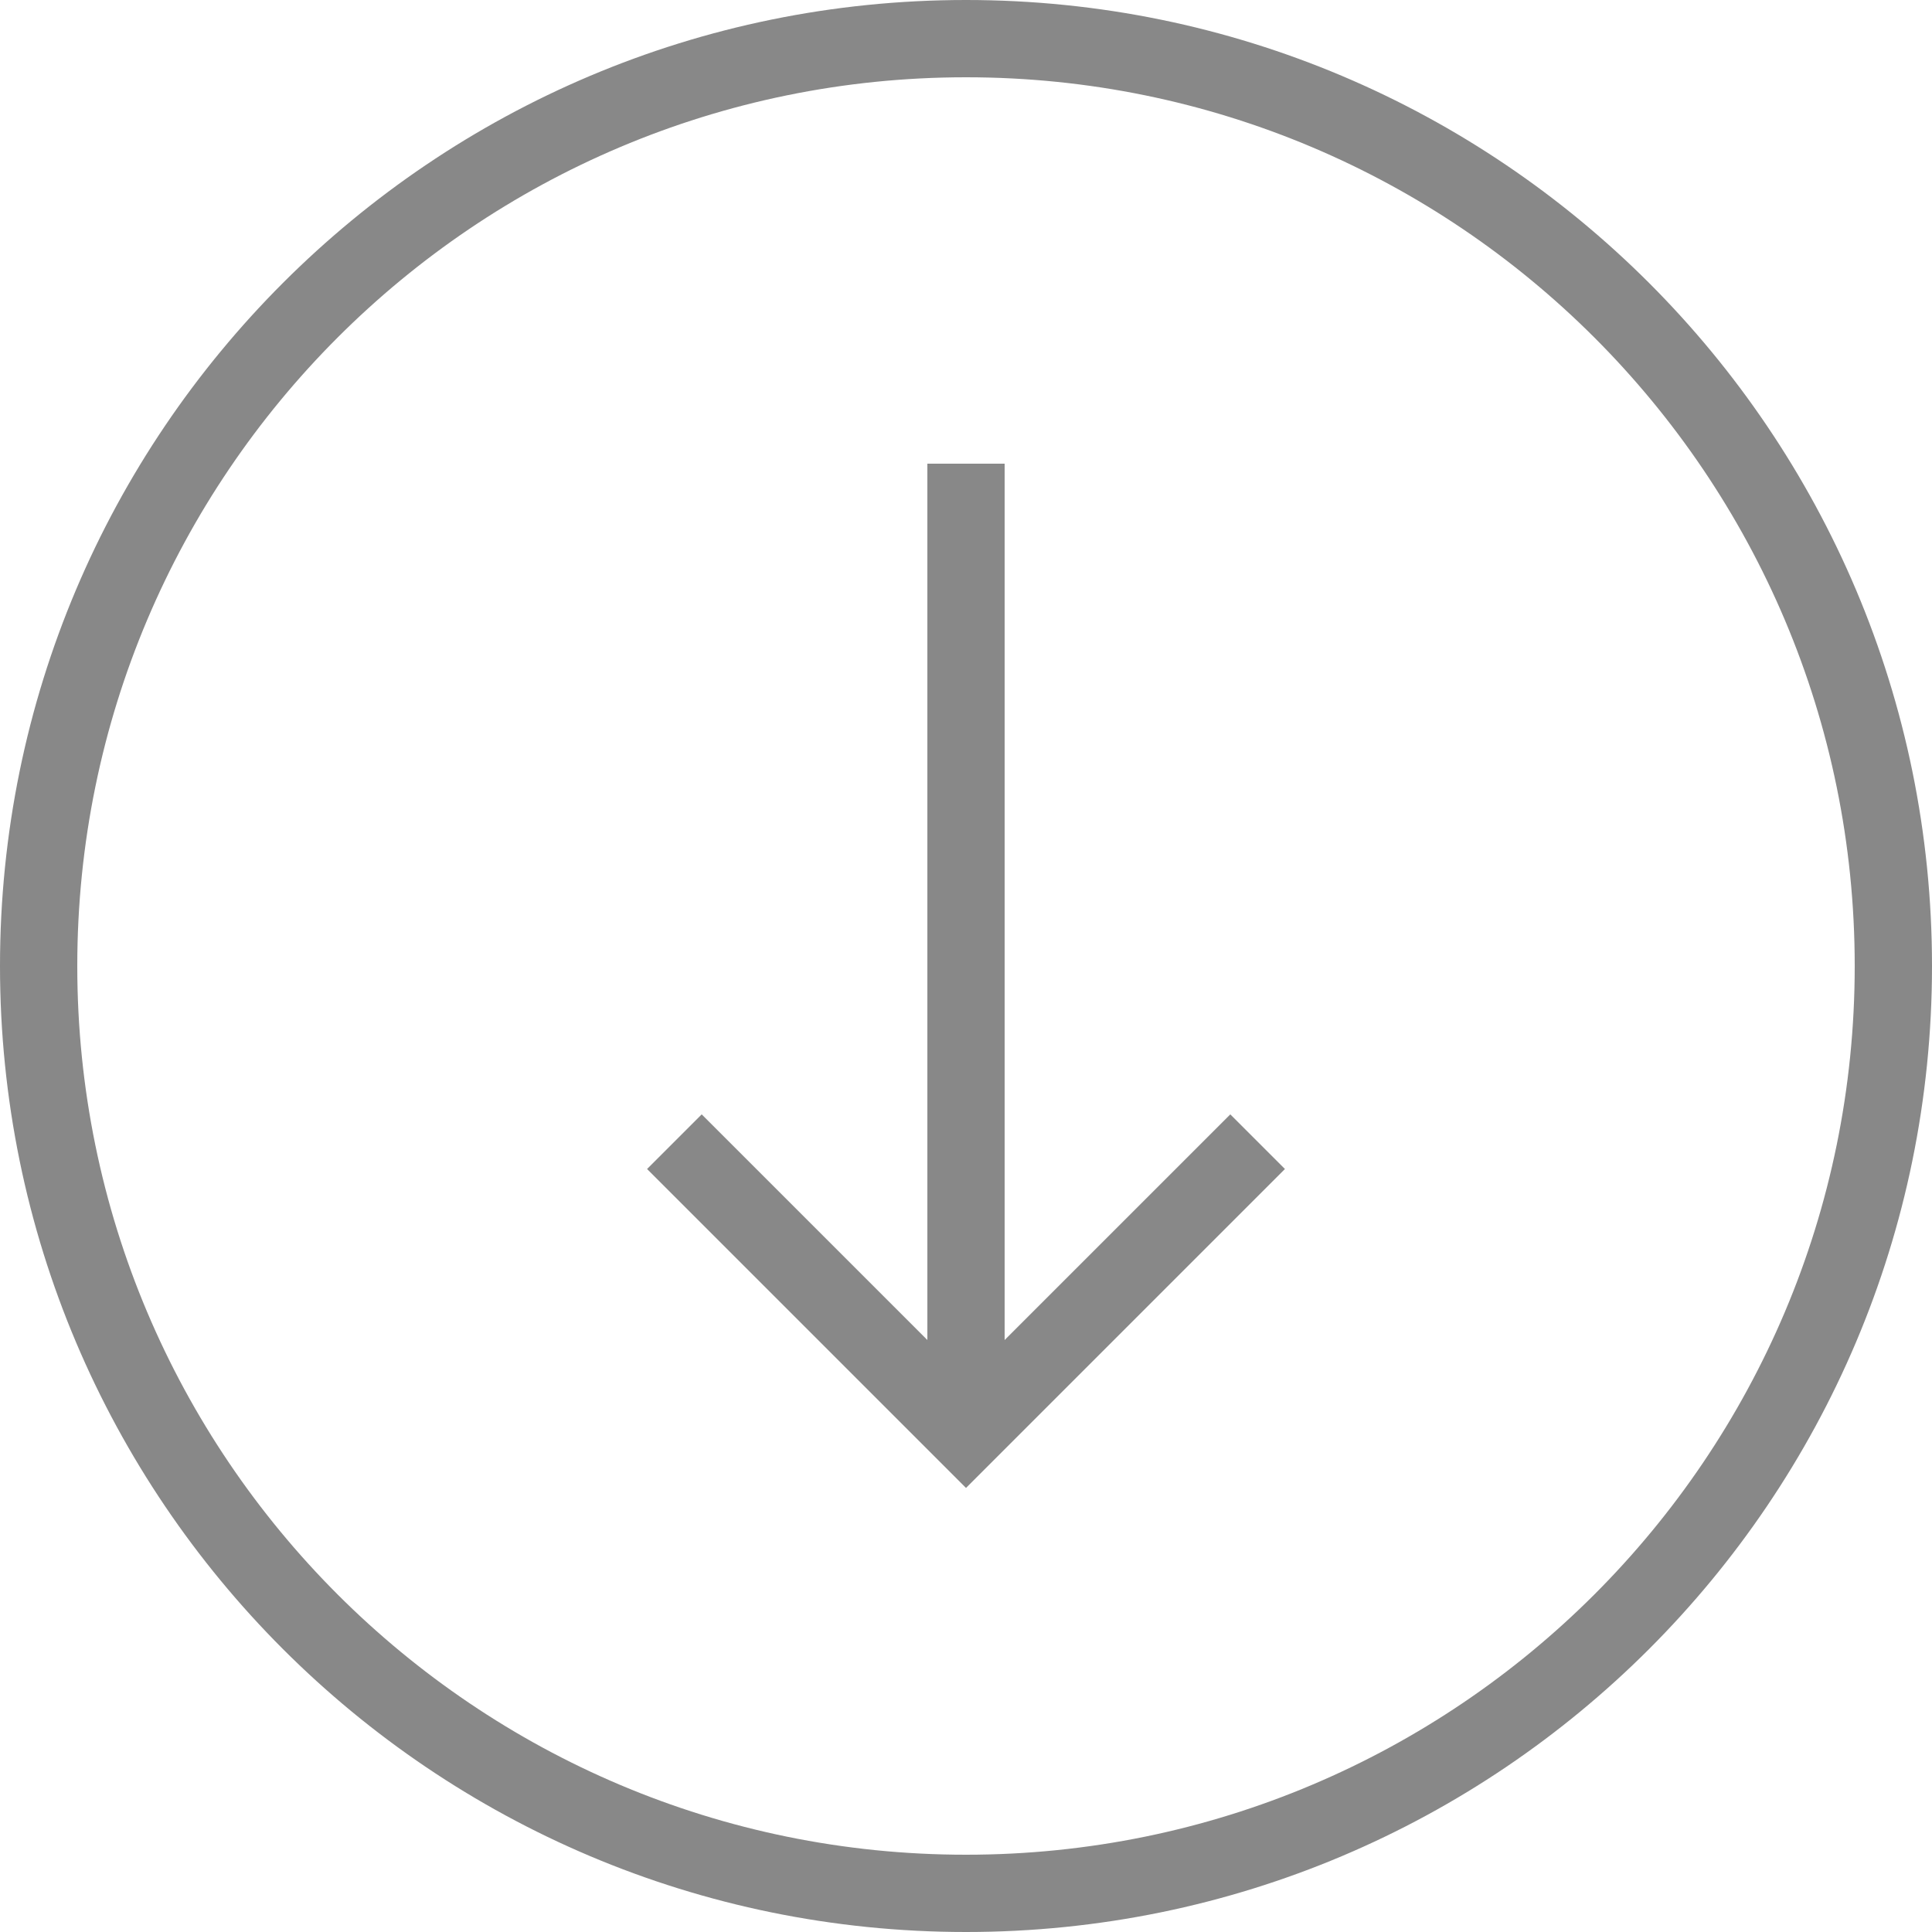 <svg xmlns="http://www.w3.org/2000/svg" width="50px" height="50px" viewBox="0 0 50 50">
  <title>Download</title>
  <g id="Download" fill="#888">
    <path id="Oval-16" fill-rule="nonzero" d="M25 50C11.193 50 0 38.807 0 25S11.193 0 25 0s25 11.193 25 25-11.193 25-25 25zm0-2c12.703 0 23-10.297 23-23S37.703 2 25 2 2 12.297 2 25s10.297 23 23 23z"/>
    <polygon id="Rectangle-13" fill-rule="nonzero" points="18.16 28.84 16.746 30.254 25 38.508 33.254 30.254 31.84 28.84 25 35.679"/>
    <rect id="Rectangle-14" width="2" height="24" x="24" y="12"/>
  </g>
</svg>

